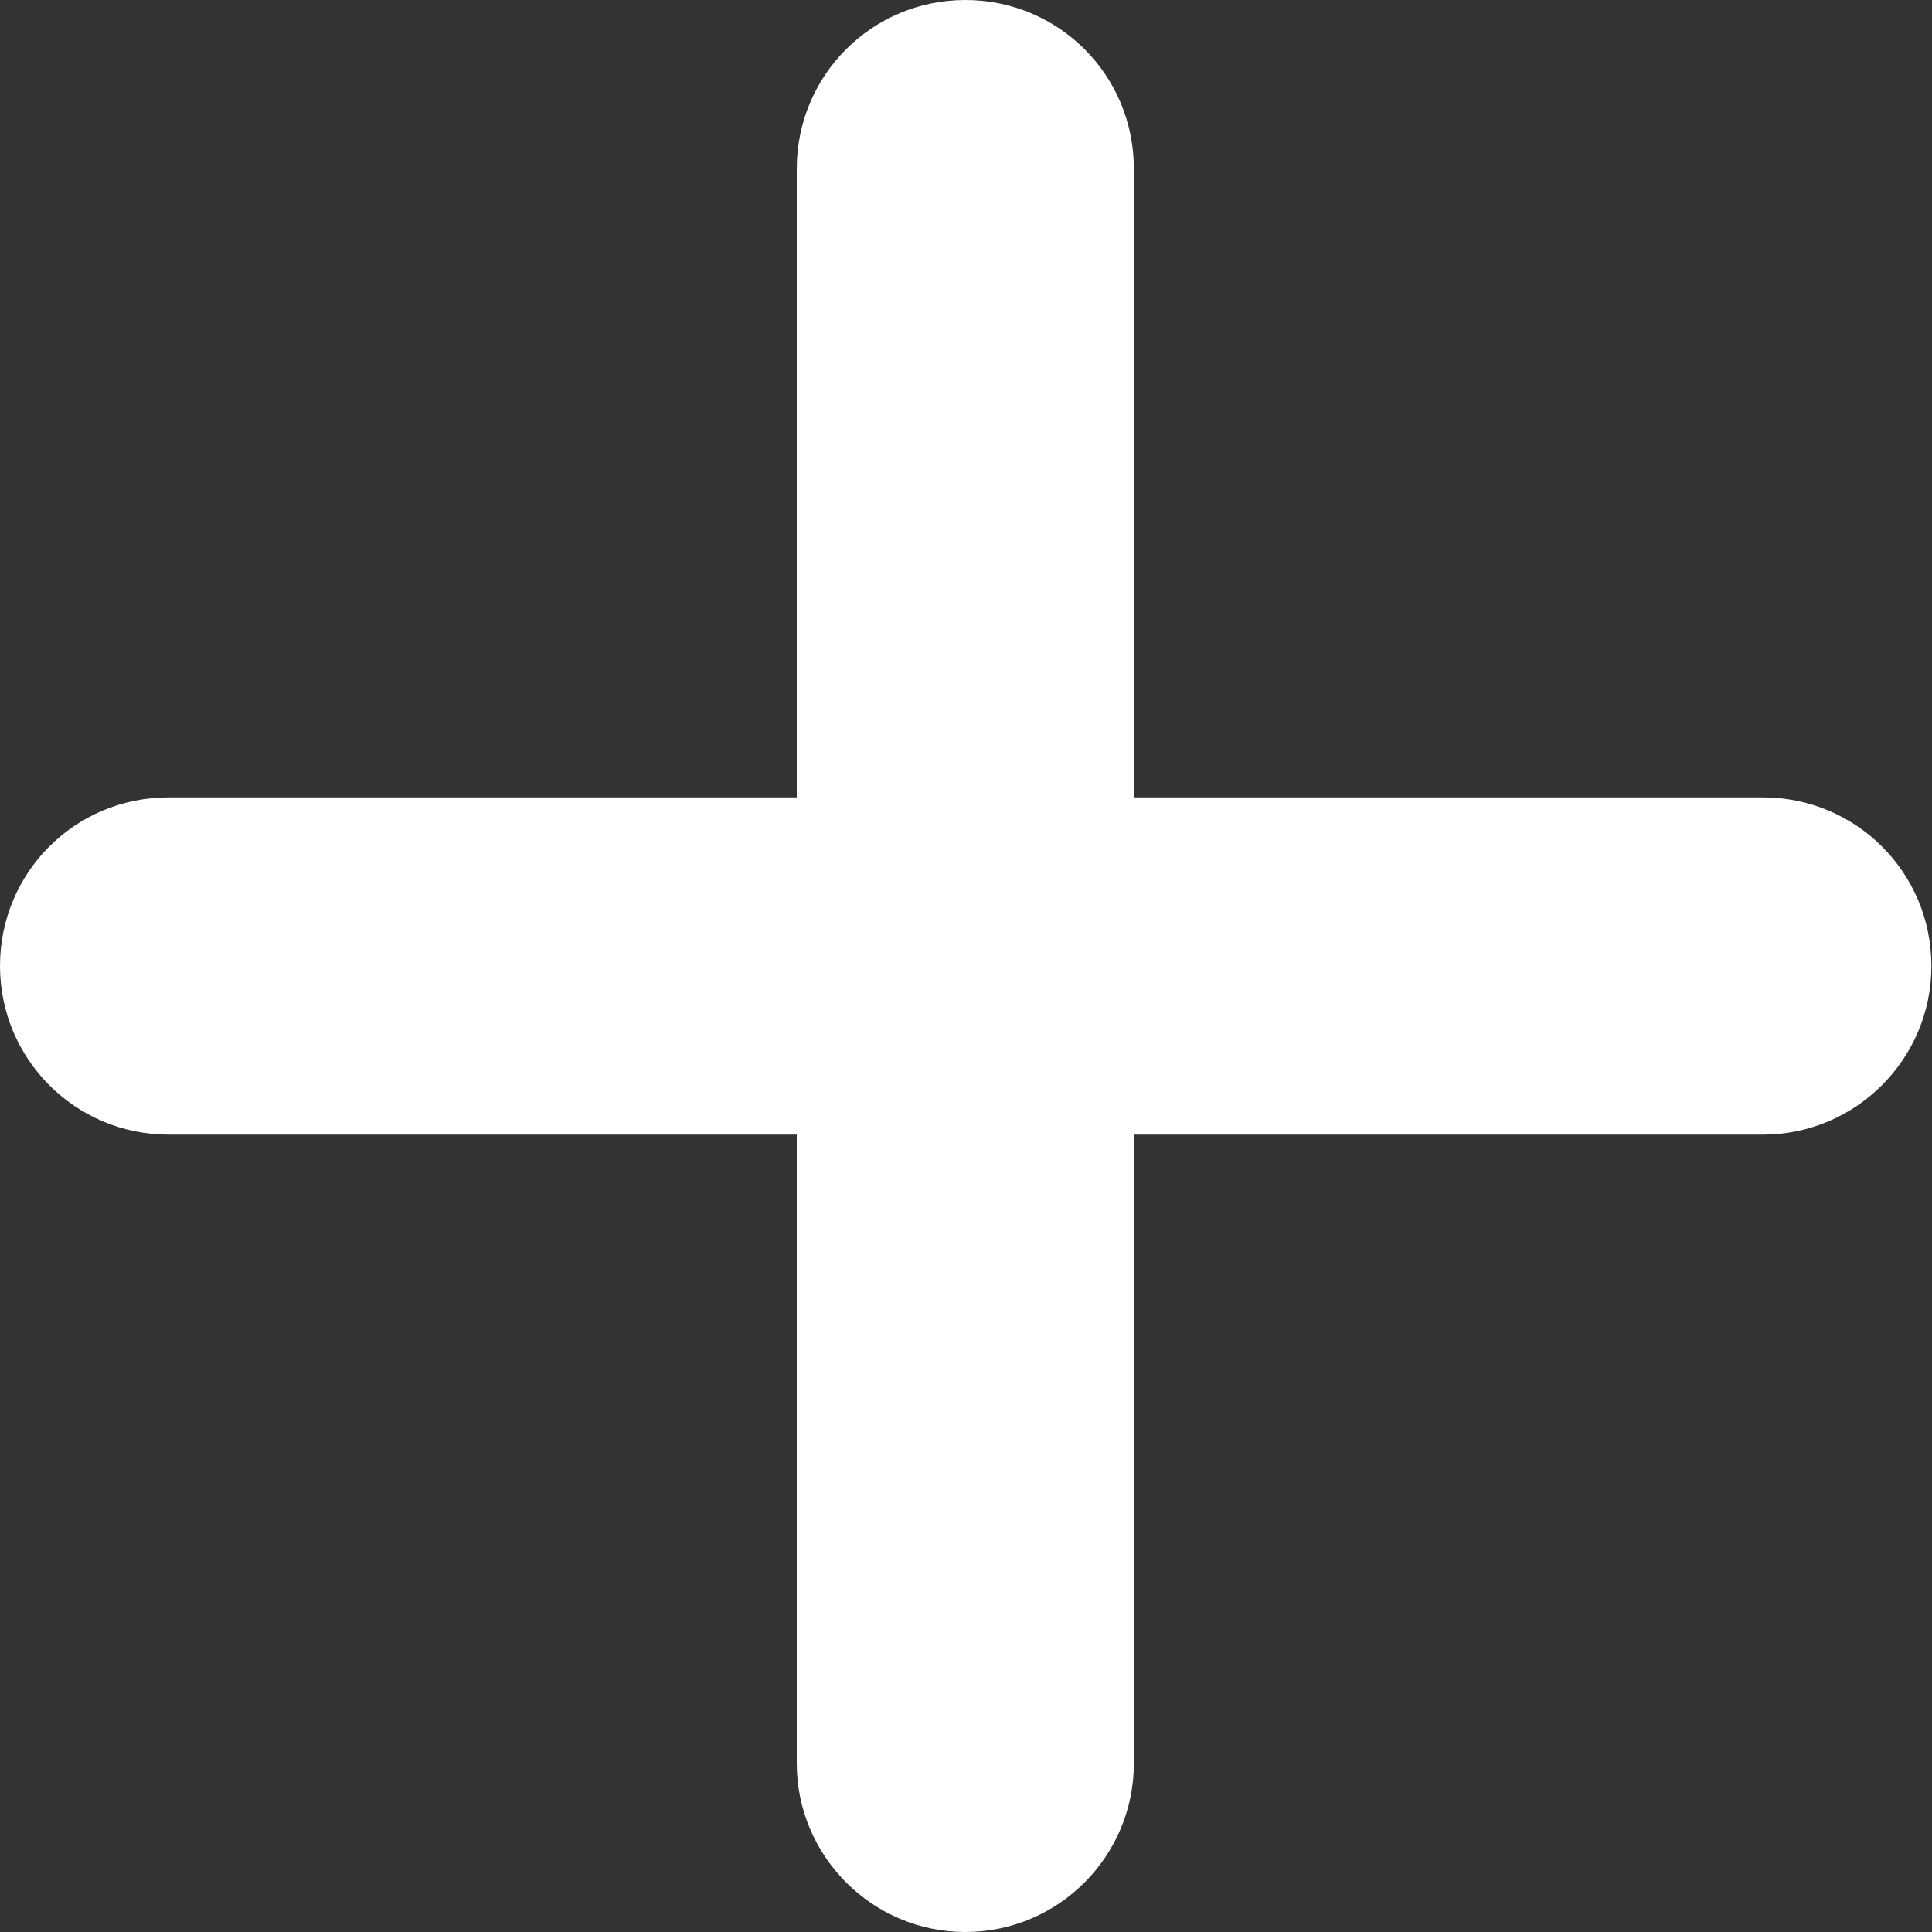 <svg xmlns="http://www.w3.org/2000/svg" width="32" height="32" viewBox="0 0 32 32">
  <rect x="0" y="0" width="32" height="32" fill="#333333" stroke="none"/>
  <path fill="#FFF" fill-rule="evenodd" d="M351.99,241 C351.99,242.536 350.743,243.793 349.197,243.793 L338.78,243.793 L338.78,254.209 C338.78,255.743 337.535,257 335.987,257 C334.449,257 333.197,255.743 333.197,254.209 L333.197,243.793 L322.793,243.793 C321.242,243.793 320,242.536 320,241 C320,239.451 321.242,238.207 322.793,238.207 L333.197,238.207 L333.197,227.793 C333.197,226.242 334.449,225 335.987,225 C337.535,225 338.78,226.242 338.78,227.793 L338.78,238.207 L349.197,238.207 C350.743,238.207 351.99,239.451 351.99,241" transform="translate(-320 -225)"/>
</svg>
